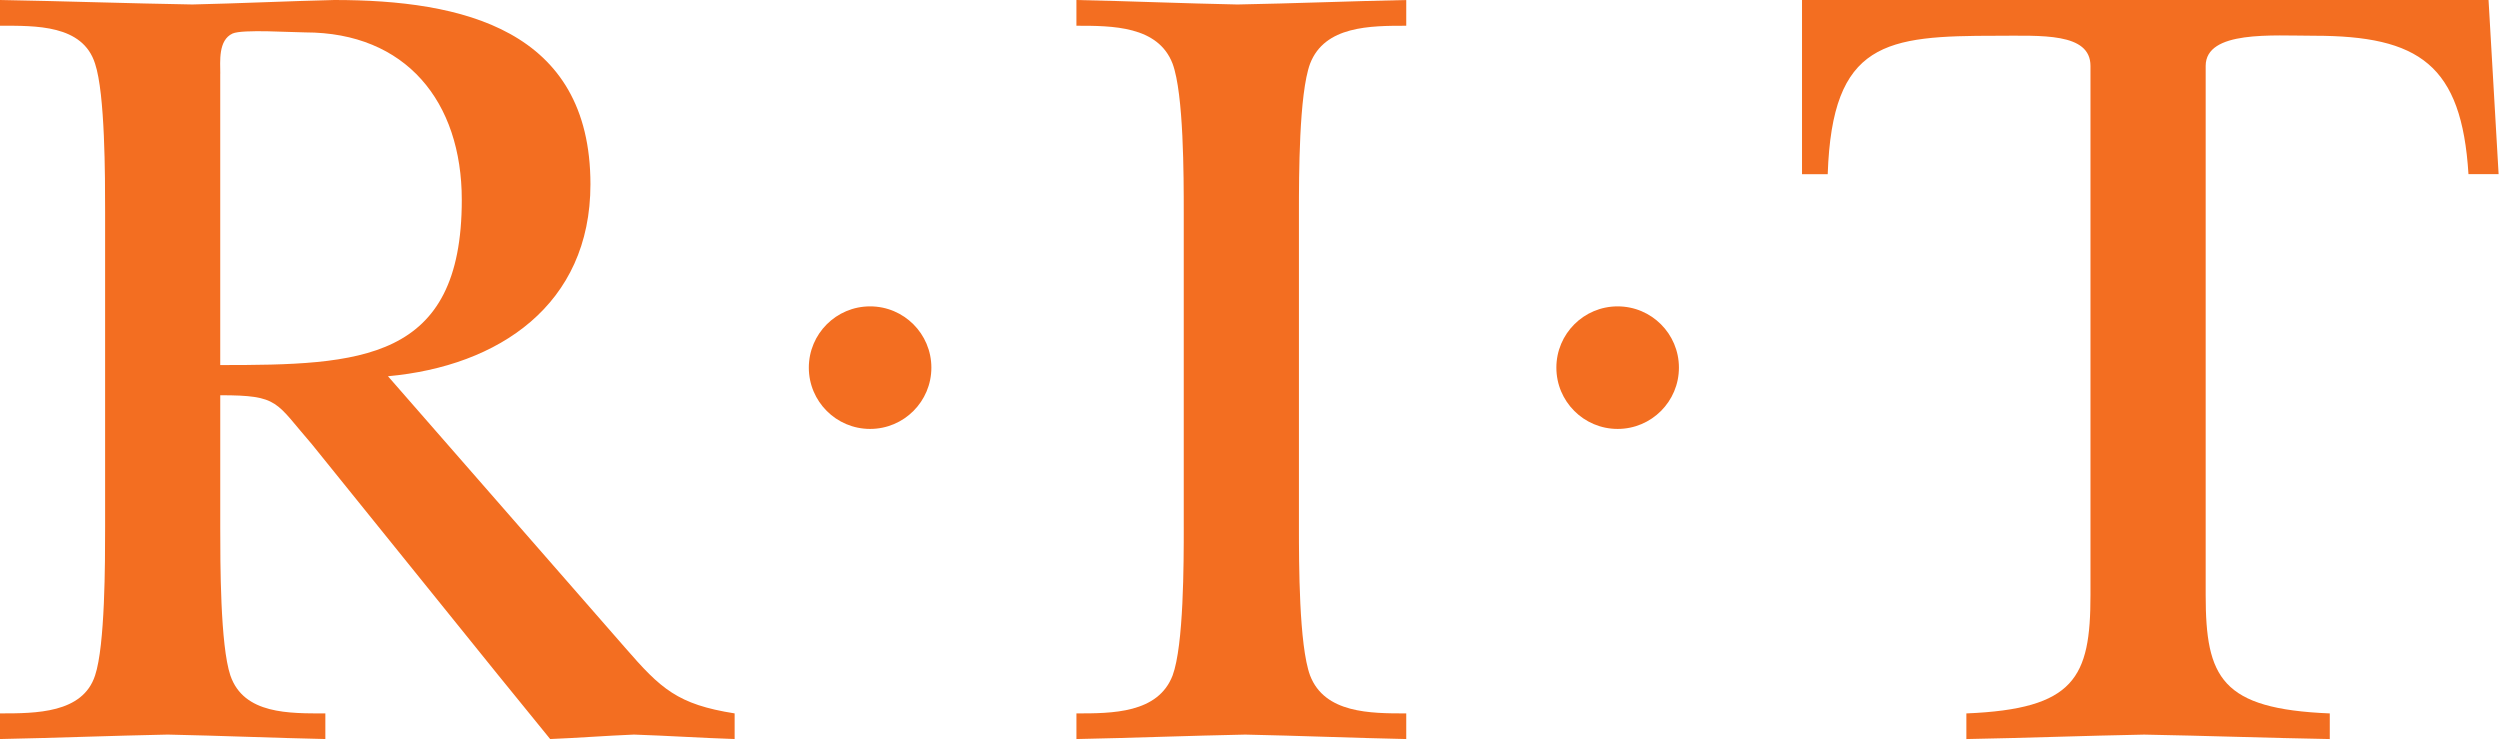 <?xml version="1.0" encoding="UTF-8"?>
<svg width="204px" height="61px" viewBox="0 0 204 61" version="1.1" xmlns="http://www.w3.org/2000/svg" xmlns:xlink="http://www.w3.org/1999/xlink">
    <!-- Generator: Sketch 51.3 (57544) - http://www.bohemiancoding.com/sketch -->
    <title>Artboard</title>
    <desc>Created with Sketch.</desc>
    <defs></defs>
    <g id="Artboard" stroke="none" stroke-width="1" fill="none" fill-rule="evenodd">
        <path d="M31.659,30.701 C40.695,29.881 48.18,24.87 48.18,15.037 C48.18,2.374 37.682,0 27.284,0 C23.455,0.093 19.527,0.279 15.697,0.365 C10.497,0.278 5.201,0.092 0,0 L0,2.1 C2.92,2.1 6.752,2.007 7.758,5.197 C8.577,7.658 8.577,14.398 8.577,17.308 L8.577,42.997 C8.577,45.917 8.577,52.657 7.758,55.117 C6.752,58.213 2.92,58.213 0,58.213 L0,60.305 C4.564,60.215 9.126,60.033 13.684,59.942 C18.066,60.033 22.357,60.215 26.549,60.305 L26.549,58.213 C23.629,58.213 19.89,58.304 18.798,55.117 C17.972,52.657 17.972,45.917 17.972,42.997 L17.972,32.252 C22.81,32.252 22.443,32.798 25.457,36.258 L40.603,55.027 L44.893,60.305 C47.171,60.215 49.452,60.033 51.735,59.942 C54.476,60.033 57.209,60.215 59.946,60.305 L59.946,58.213 C55.291,57.481 53.923,56.21 50.999,52.839 L31.659,30.701 M17.975,6.014 C17.975,5.012 17.792,3.28 18.981,2.734 C19.8,2.372 23.818,2.644 24.907,2.644 C33.123,2.644 37.682,8.292 37.682,16.31 C37.682,29.516 29.379,29.789 17.971,29.789 L17.971,6.014 L17.975,6.014" id="Fill-44" fill="#F36E21"></path>
        <path d="M96.595,42.998 C96.595,45.918 96.595,52.658 95.685,55.118 C94.496,58.214 90.751,58.214 87.837,58.214 L87.837,60.306 C92.396,60.216 97.05,60.033 101.612,59.943 C105.994,60.033 110.465,60.216 114.75,60.306 L114.75,58.214 C111.829,58.214 108.091,58.214 106.902,55.118 C105.993,52.658 105.993,45.918 105.993,42.998 L105.993,17.309 C105.993,14.399 105.993,7.658 106.902,5.198 C108.091,2.101 111.829,2.101 114.75,2.101 L114.75,0.001 C110.191,0.094 105.624,0.28 100.975,0.366 C96.593,0.279 92.218,0.093 87.836,0.001 L87.836,2.101 C90.75,2.101 94.495,2.101 95.684,5.198 C96.594,7.659 96.594,14.399 96.594,17.309 L96.594,42.998" id="Fill-45" fill="#F36E21"></path>
        <path d="M203.065,0.001 L147.044,0.001 L147.044,14.212 L149.142,14.212 C149.505,3.377 153.887,2.918 162.916,2.918 C166.571,2.918 170.583,2.644 170.583,5.379 L170.583,48.556 C170.583,55.302 169.305,57.853 160.456,58.215 L160.456,60.307 C165.382,60.217 170.121,60.034 174.965,59.944 C179.983,60.034 185.093,60.217 190.11,60.307 L190.11,58.215 C181.254,57.853 179.983,55.302 179.983,48.556 L179.983,5.378 C179.983,2.461 185.457,2.917 188.832,2.917 C197.409,2.917 200.875,5.284 201.427,14.211 L203.887,14.211 L203.065,0.001" id="Fill-46" fill="#F36E21"></path>
        <circle id="Oval" fill="#F36E21" fill-rule="nonzero" cx="71" cy="30" r="5"></circle>
        <circle id="Oval" fill="#F36E21" fill-rule="nonzero" cx="132" cy="30" r="5"></circle>
    </g>
</svg>